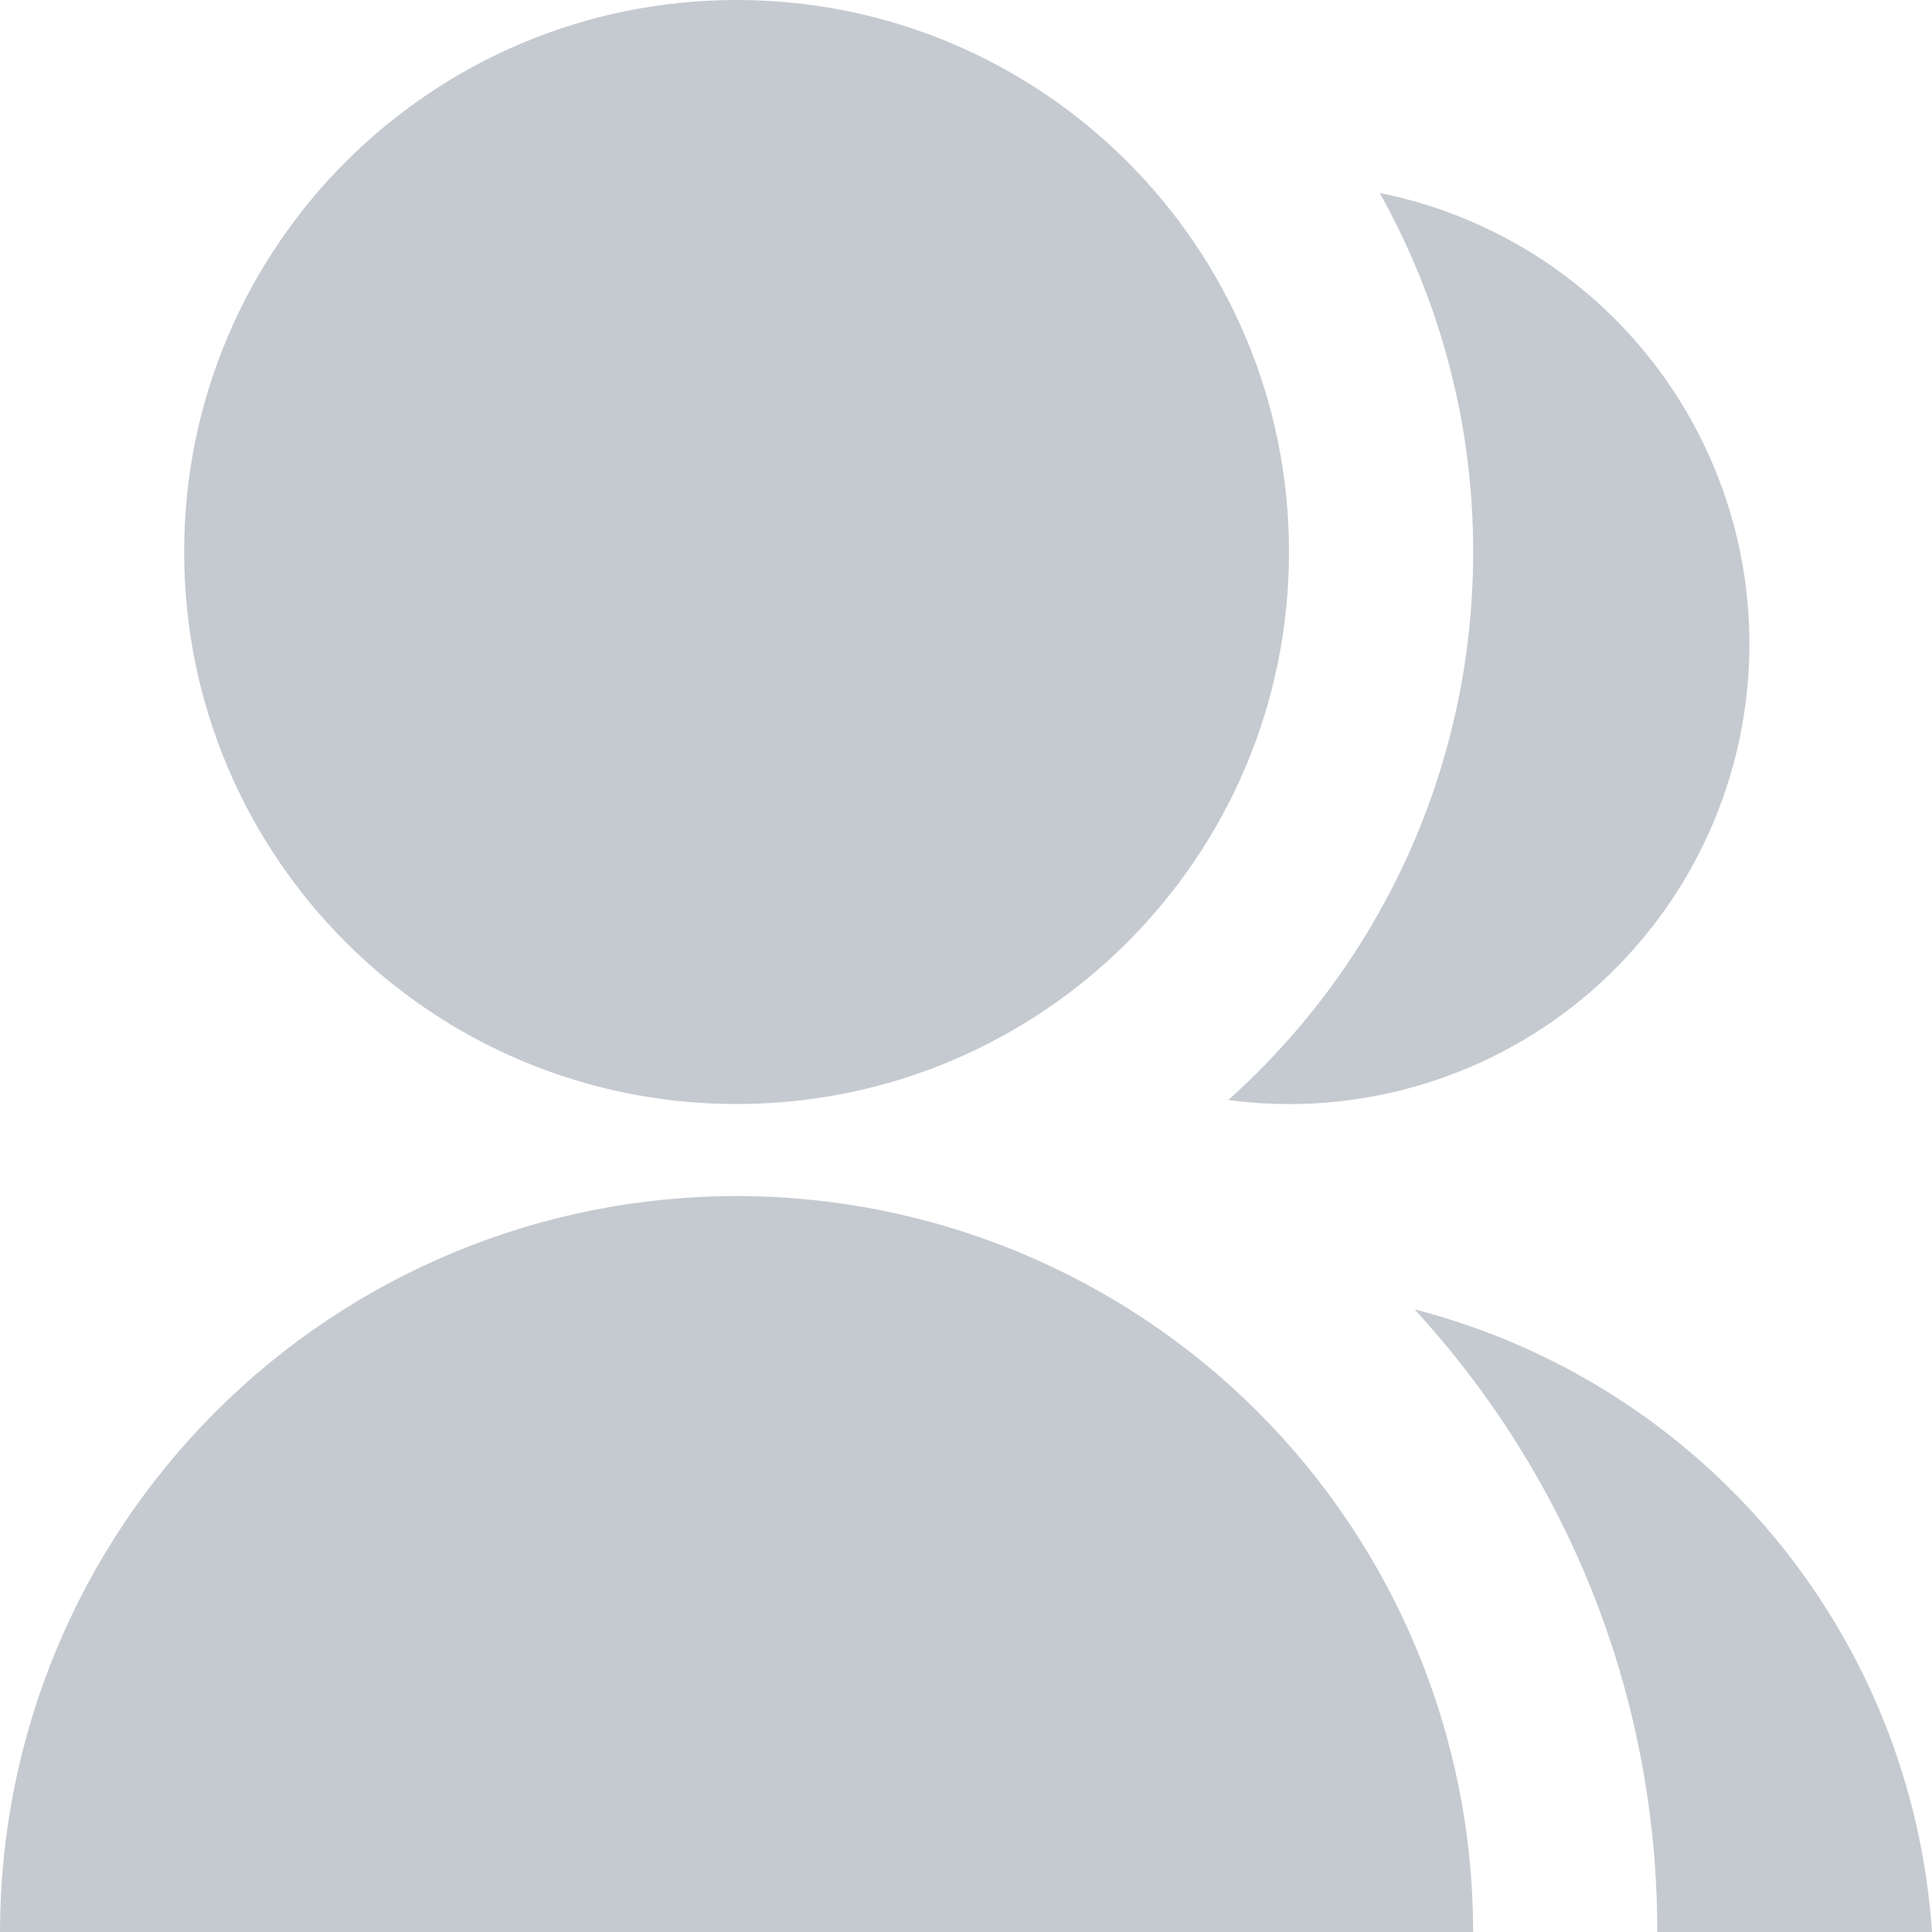 <svg width="16" height="16" viewBox="0 0 16 16" fill="none" xmlns="http://www.w3.org/2000/svg">
<path d="M0 16C0 14.383 0.643 12.833 1.787 11.69C2.931 10.547 4.482 9.905 6.1 9.905C7.718 9.905 9.27 10.547 10.414 11.69C11.558 12.833 12.2 14.383 12.2 16H0ZM6.1 9.143C3.572 9.143 1.525 7.097 1.525 4.571C1.525 2.046 3.572 0 6.1 0C8.628 0 10.675 2.046 10.675 4.571C10.675 7.097 8.628 9.143 6.1 9.143ZM11.715 10.844C12.881 11.144 13.923 11.803 14.693 12.729C15.462 13.655 15.919 14.799 16 16H13.725C13.725 14.011 12.963 12.201 11.715 10.844ZM10.172 9.11C10.811 8.539 11.322 7.839 11.672 7.057C12.021 6.275 12.201 5.428 12.2 4.571C12.202 3.53 11.935 2.506 11.426 1.598C12.29 1.771 13.067 2.238 13.625 2.919C14.183 3.6 14.488 4.453 14.488 5.333C14.488 5.876 14.372 6.413 14.148 6.907C13.924 7.402 13.596 7.842 13.188 8.2C12.779 8.558 12.298 8.824 11.778 8.981C11.258 9.138 10.71 9.182 10.172 9.11Z" fill="#C5CAD0"/>
</svg>
